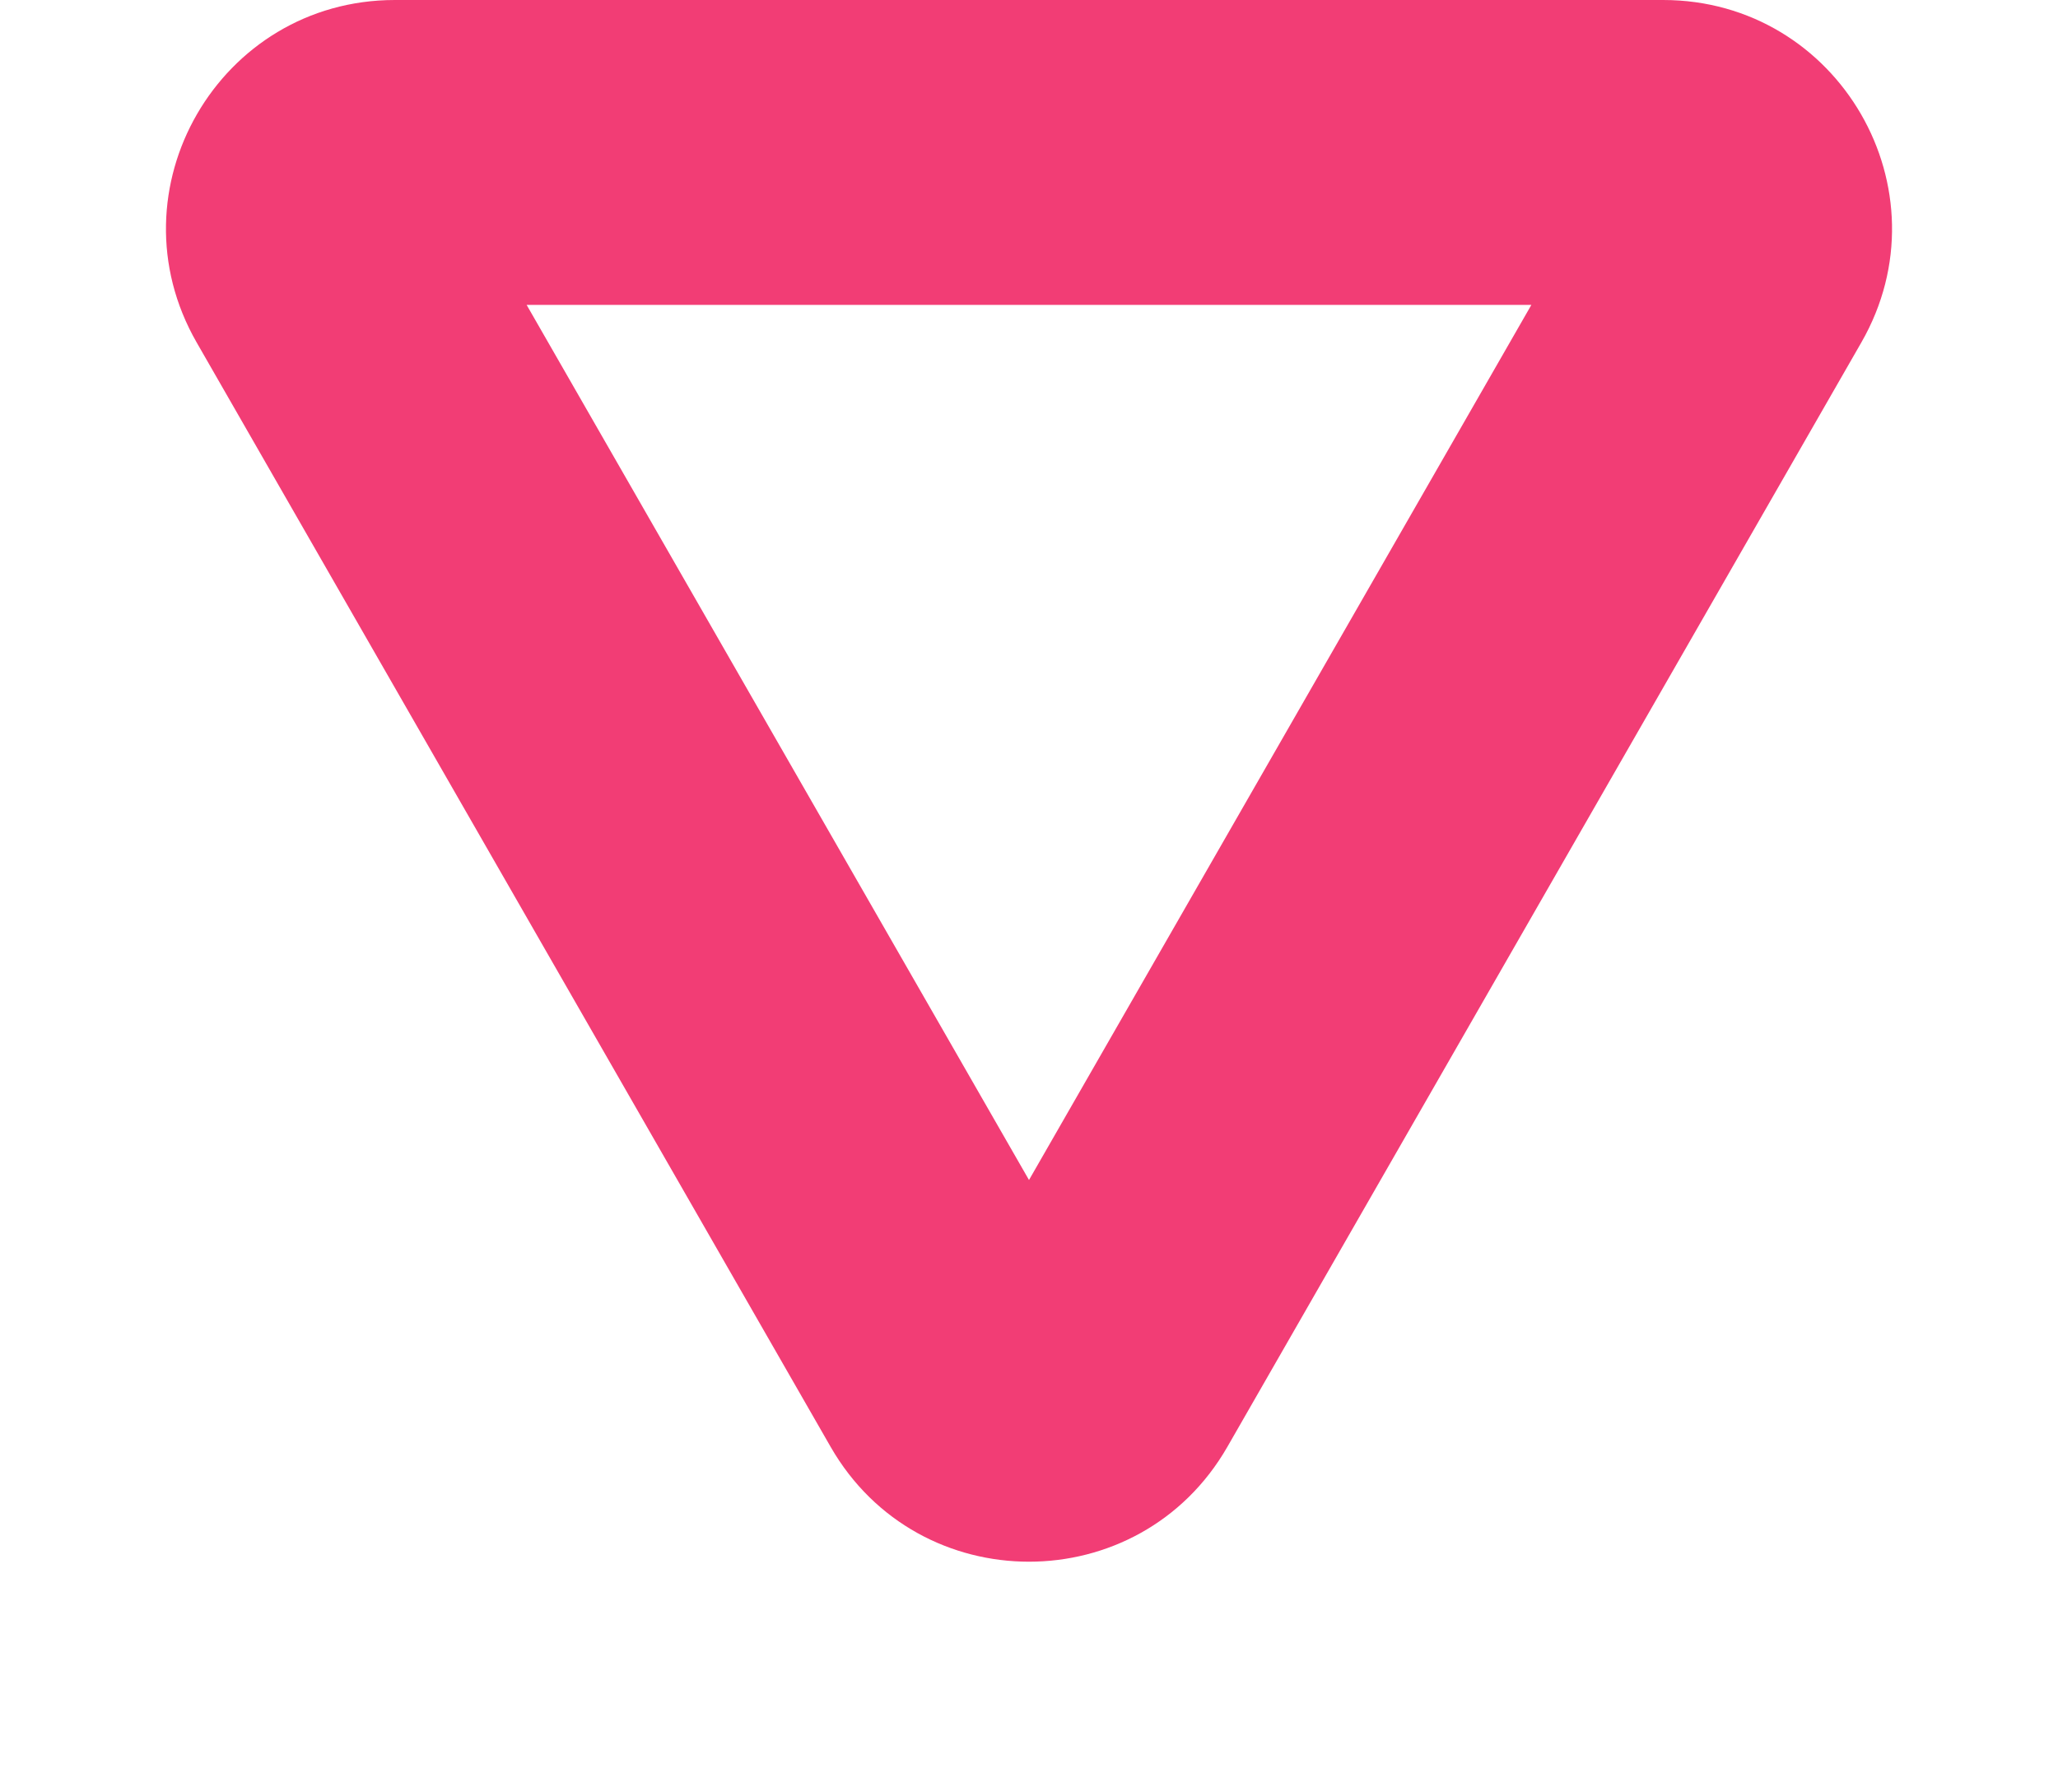 <svg xmlns="http://www.w3.org/2000/svg" width="27" height="23.516" viewBox="0 0 27 23.516"><g transform="translate(27 23.516) rotate(180)" fill="none"><path d="M10.9,4.532a3,3,0,0,1,5.2,0l8.319,14.49a3,3,0,0,1-2.6,4.494H5.181a3,3,0,0,1-2.6-4.494Z" stroke="none"/><path d="M 13.5 8.034 L 6.909 19.516 L 20.091 19.516 L 13.5 8.034 M 13.5 3.026 C 14.513 3.026 15.525 3.528 16.102 4.532 L 24.42 19.023 C 25.568 21.023 24.125 23.516 21.819 23.516 L 5.181 23.516 C 2.875 23.516 1.432 21.023 2.58 19.023 L 10.898 4.532 C 11.475 3.528 12.487 3.026 13.5 3.026 Z" stroke="none" fill="#f23d75"/></g></svg>